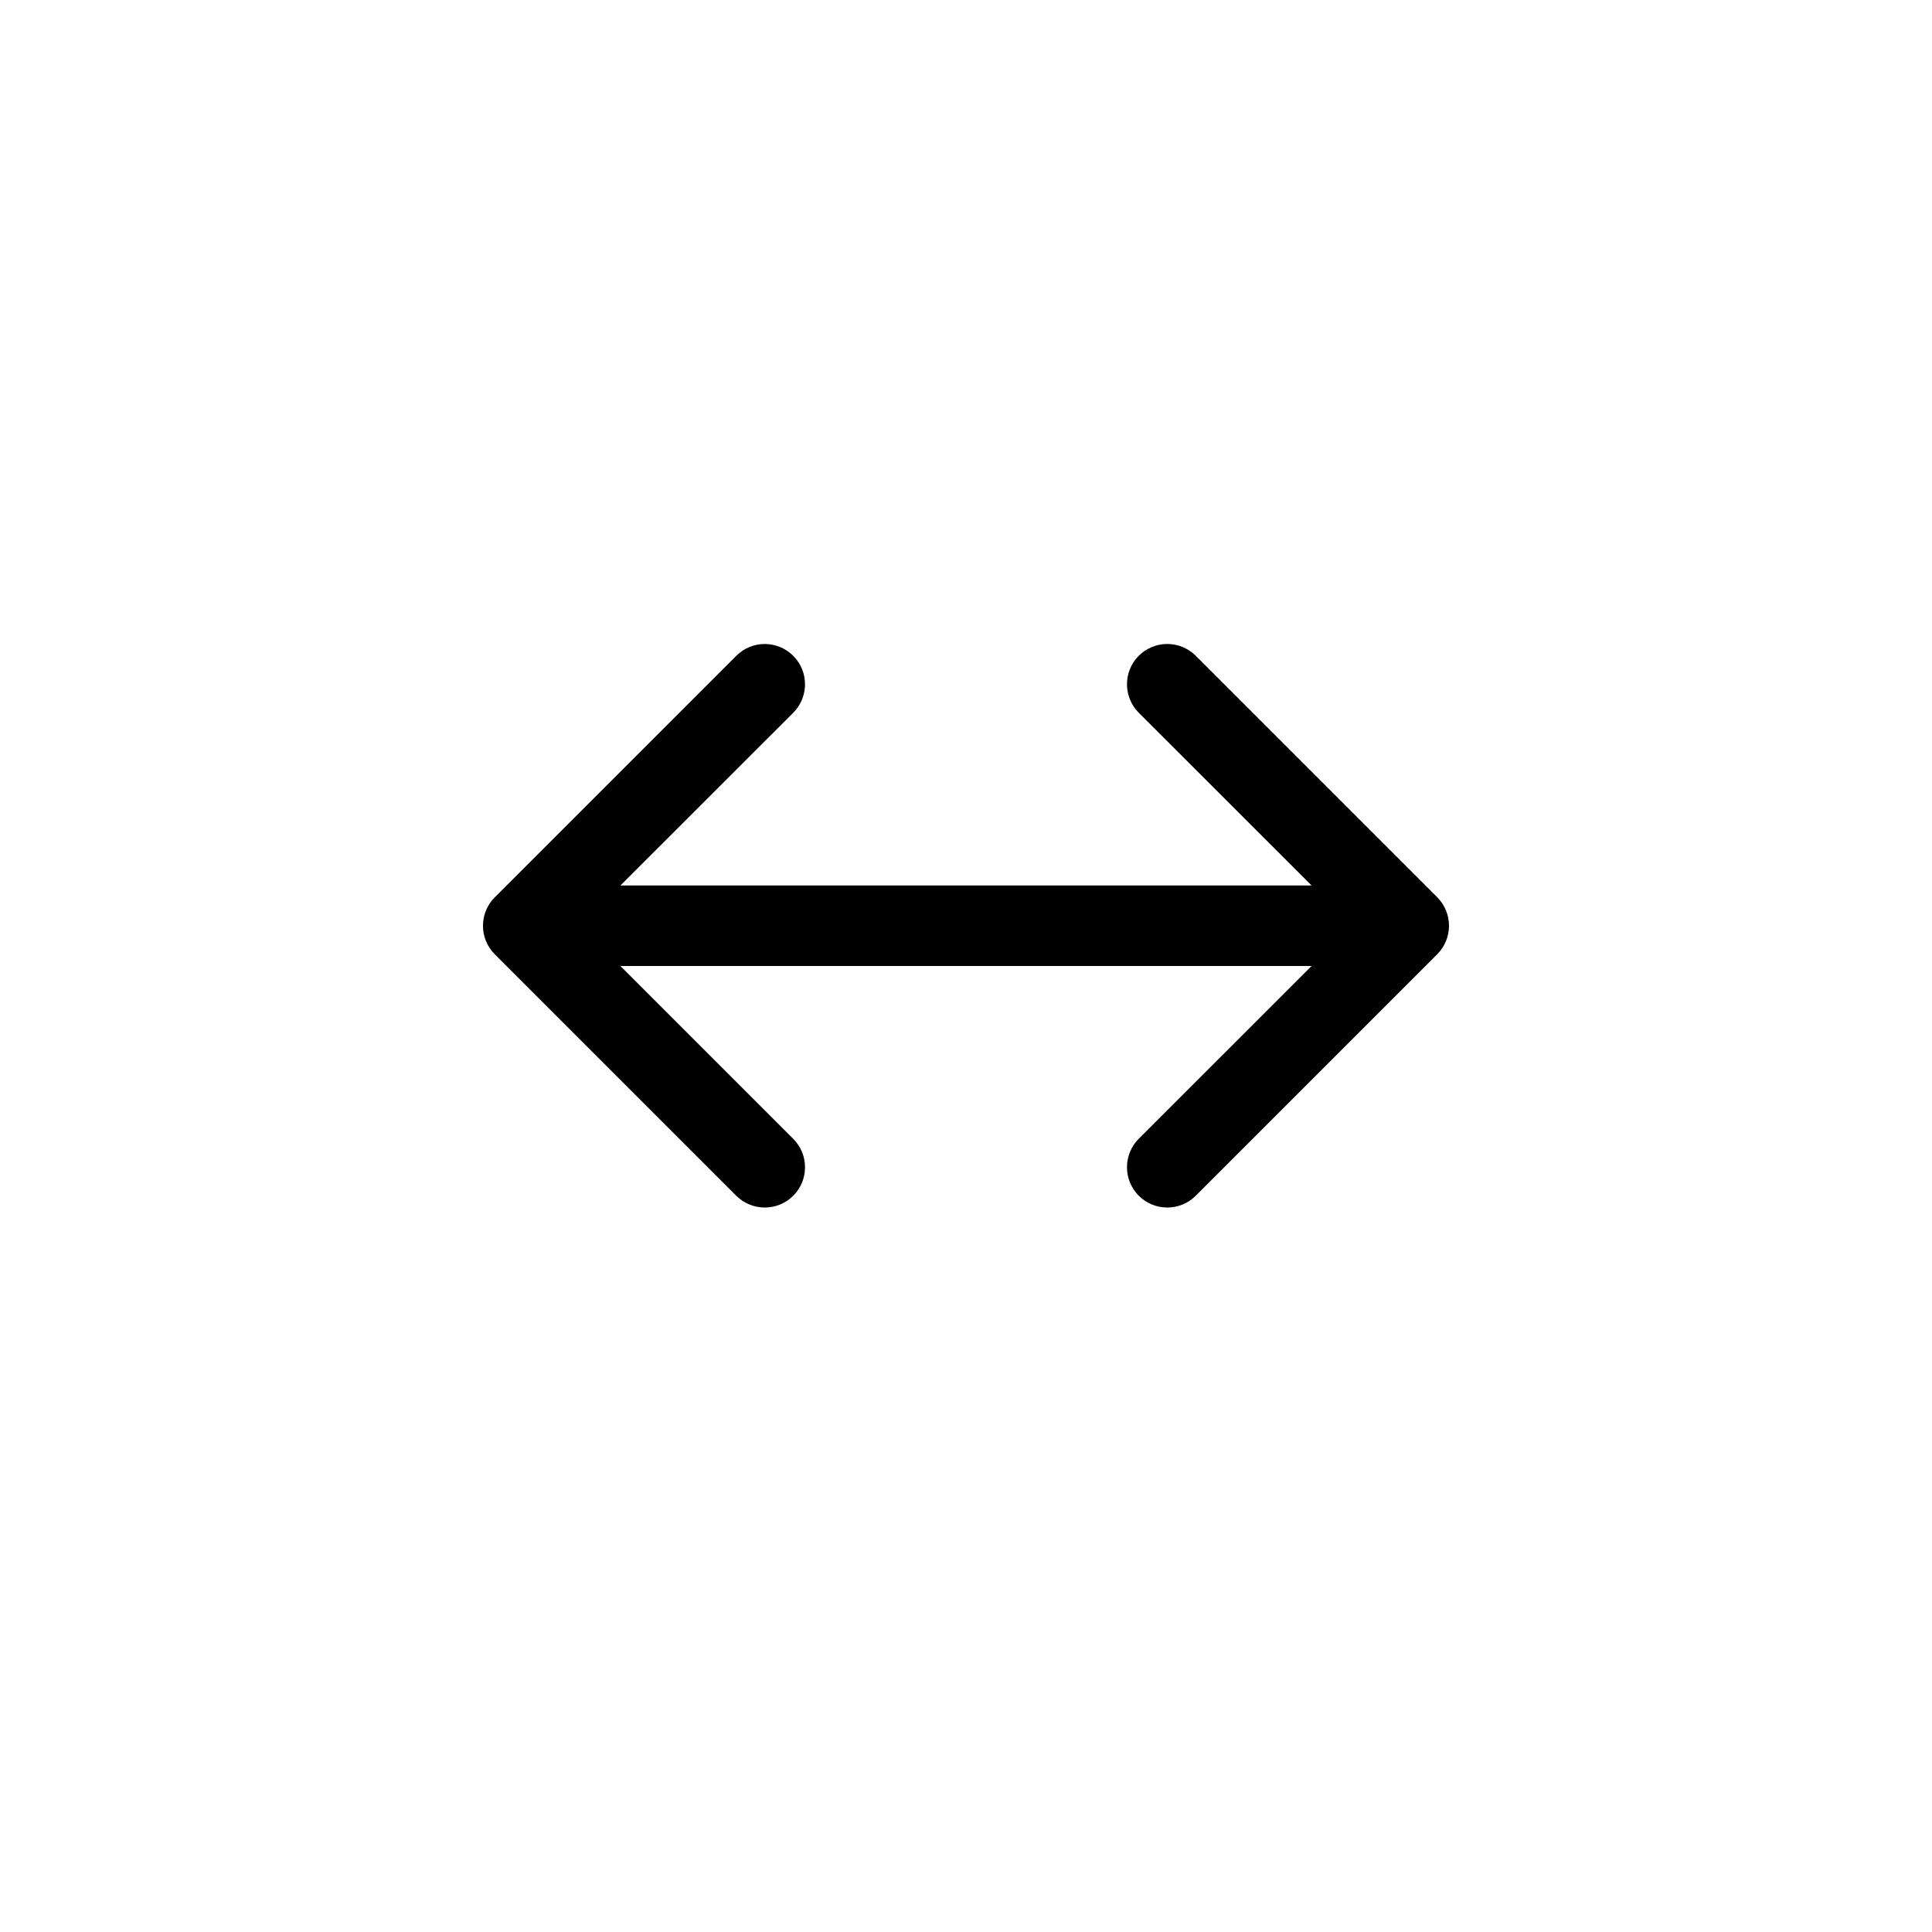 <svg width="24" height="24" viewBox="0 0 24 24" fill="none" xmlns="http://www.w3.org/2000/svg">
<path fill-rule="evenodd" clip-rule="evenodd" d="M14.146 8.146C14.342 7.951 14.658 7.951 14.854 8.146L17.854 11.146C17.947 11.24 18 11.367 18 11.5C18 11.633 17.947 11.76 17.854 11.854L14.854 14.854C14.658 15.049 14.342 15.049 14.146 14.854C13.951 14.658 13.951 14.342 14.146 14.146L16.293 12L7.707 12L9.854 14.147C10.049 14.342 10.049 14.659 9.854 14.854C9.658 15.049 9.342 15.049 9.146 14.854L6.146 11.854C5.951 11.659 5.951 11.342 6.146 11.147L9.146 8.147C9.342 7.951 9.658 7.951 9.854 8.147C10.049 8.342 10.049 8.659 9.854 8.854L7.707 11L16.293 11L14.146 8.854C13.951 8.658 13.951 8.342 14.146 8.146Z" fill="currentColor" />
</svg>
